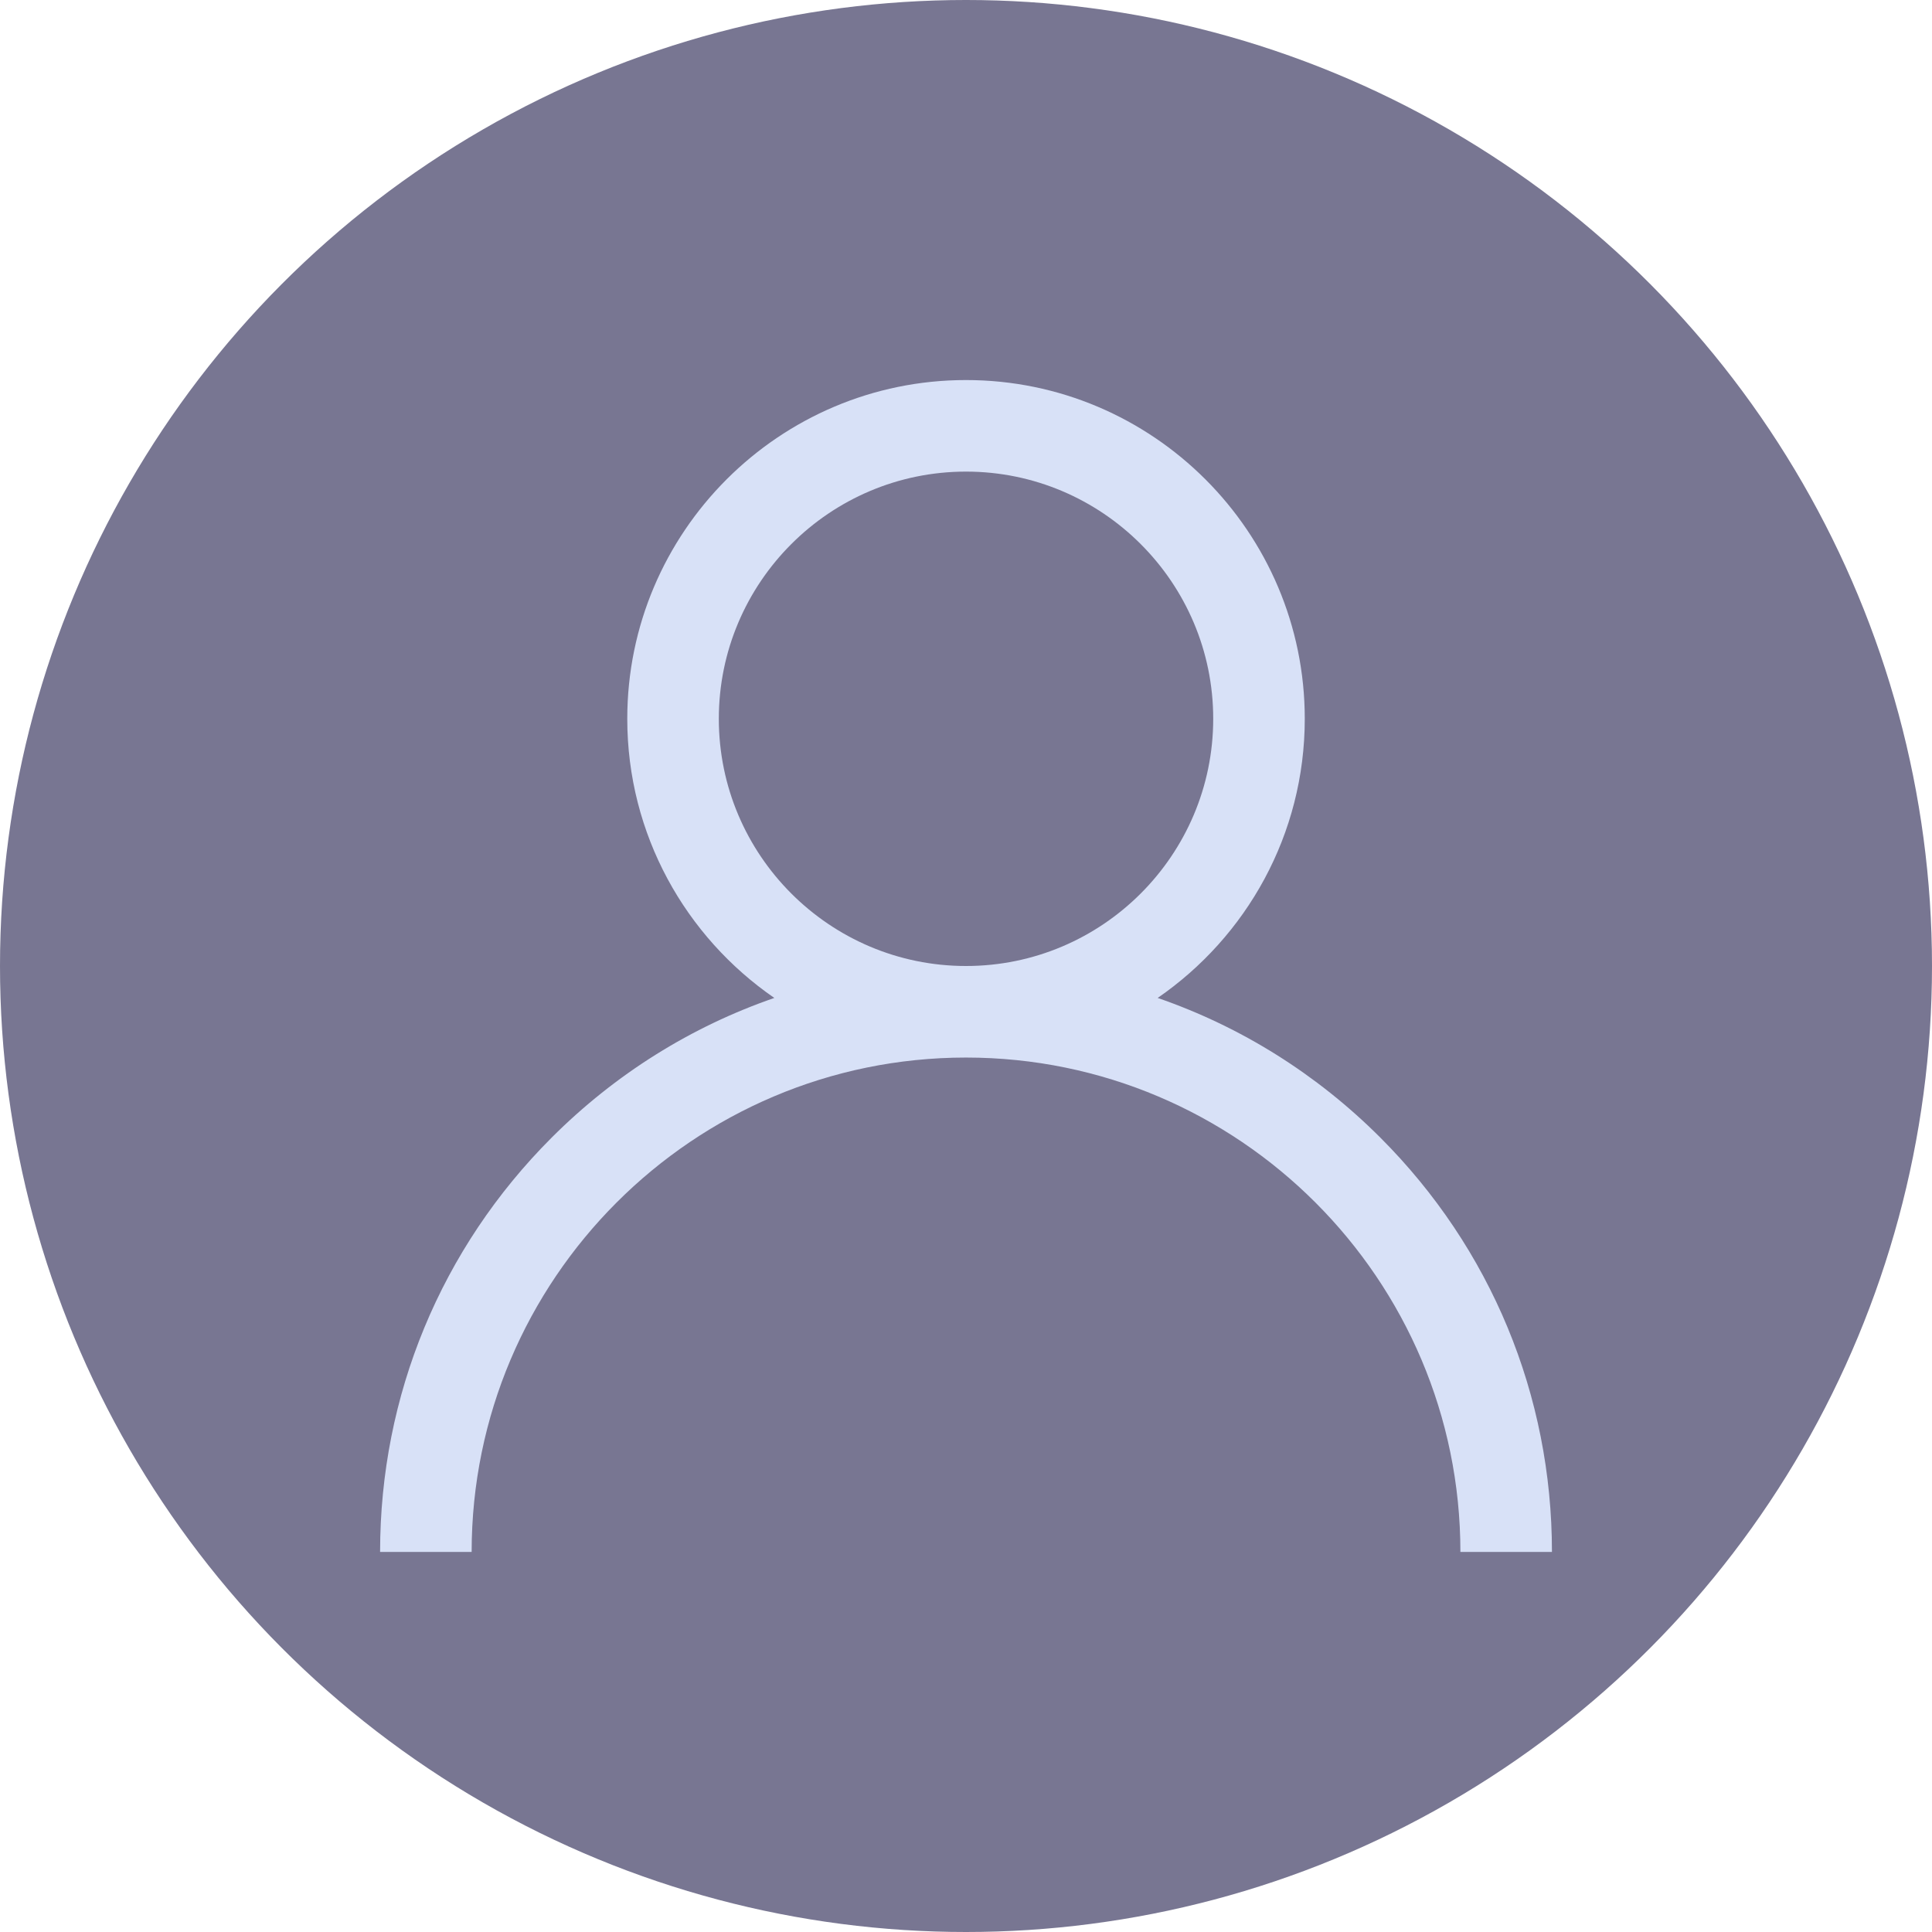 <svg width="49" height="49" viewBox="0 0 49 49" fill="none" xmlns="http://www.w3.org/2000/svg">
<circle cx="24.5" cy="24.5" r="24.5" fill="#787692"/>
<path d="M35.008 28.852C33.39 27.234 31.463 26.036 29.361 25.31C31.613 23.76 33.092 21.165 33.092 18.23C33.092 13.493 29.238 9.639 24.5 9.639C19.763 9.639 15.909 13.493 15.909 18.23C15.909 21.165 17.388 23.76 19.639 25.31C17.537 26.036 15.611 27.234 13.992 28.852C11.185 31.659 9.64 35.391 9.64 39.361H11.962C11.962 32.447 17.586 26.822 24.5 26.822C31.414 26.822 37.039 32.447 37.039 39.361H39.361C39.361 35.391 37.815 31.659 35.008 28.852ZM24.5 24.5C21.043 24.5 18.231 21.687 18.231 18.23C18.231 14.774 21.043 11.961 24.5 11.961C27.957 11.961 30.77 14.774 30.77 18.23C30.77 21.687 27.957 24.5 24.5 24.5Z" fill="#D8E1F7"/>
</svg>

